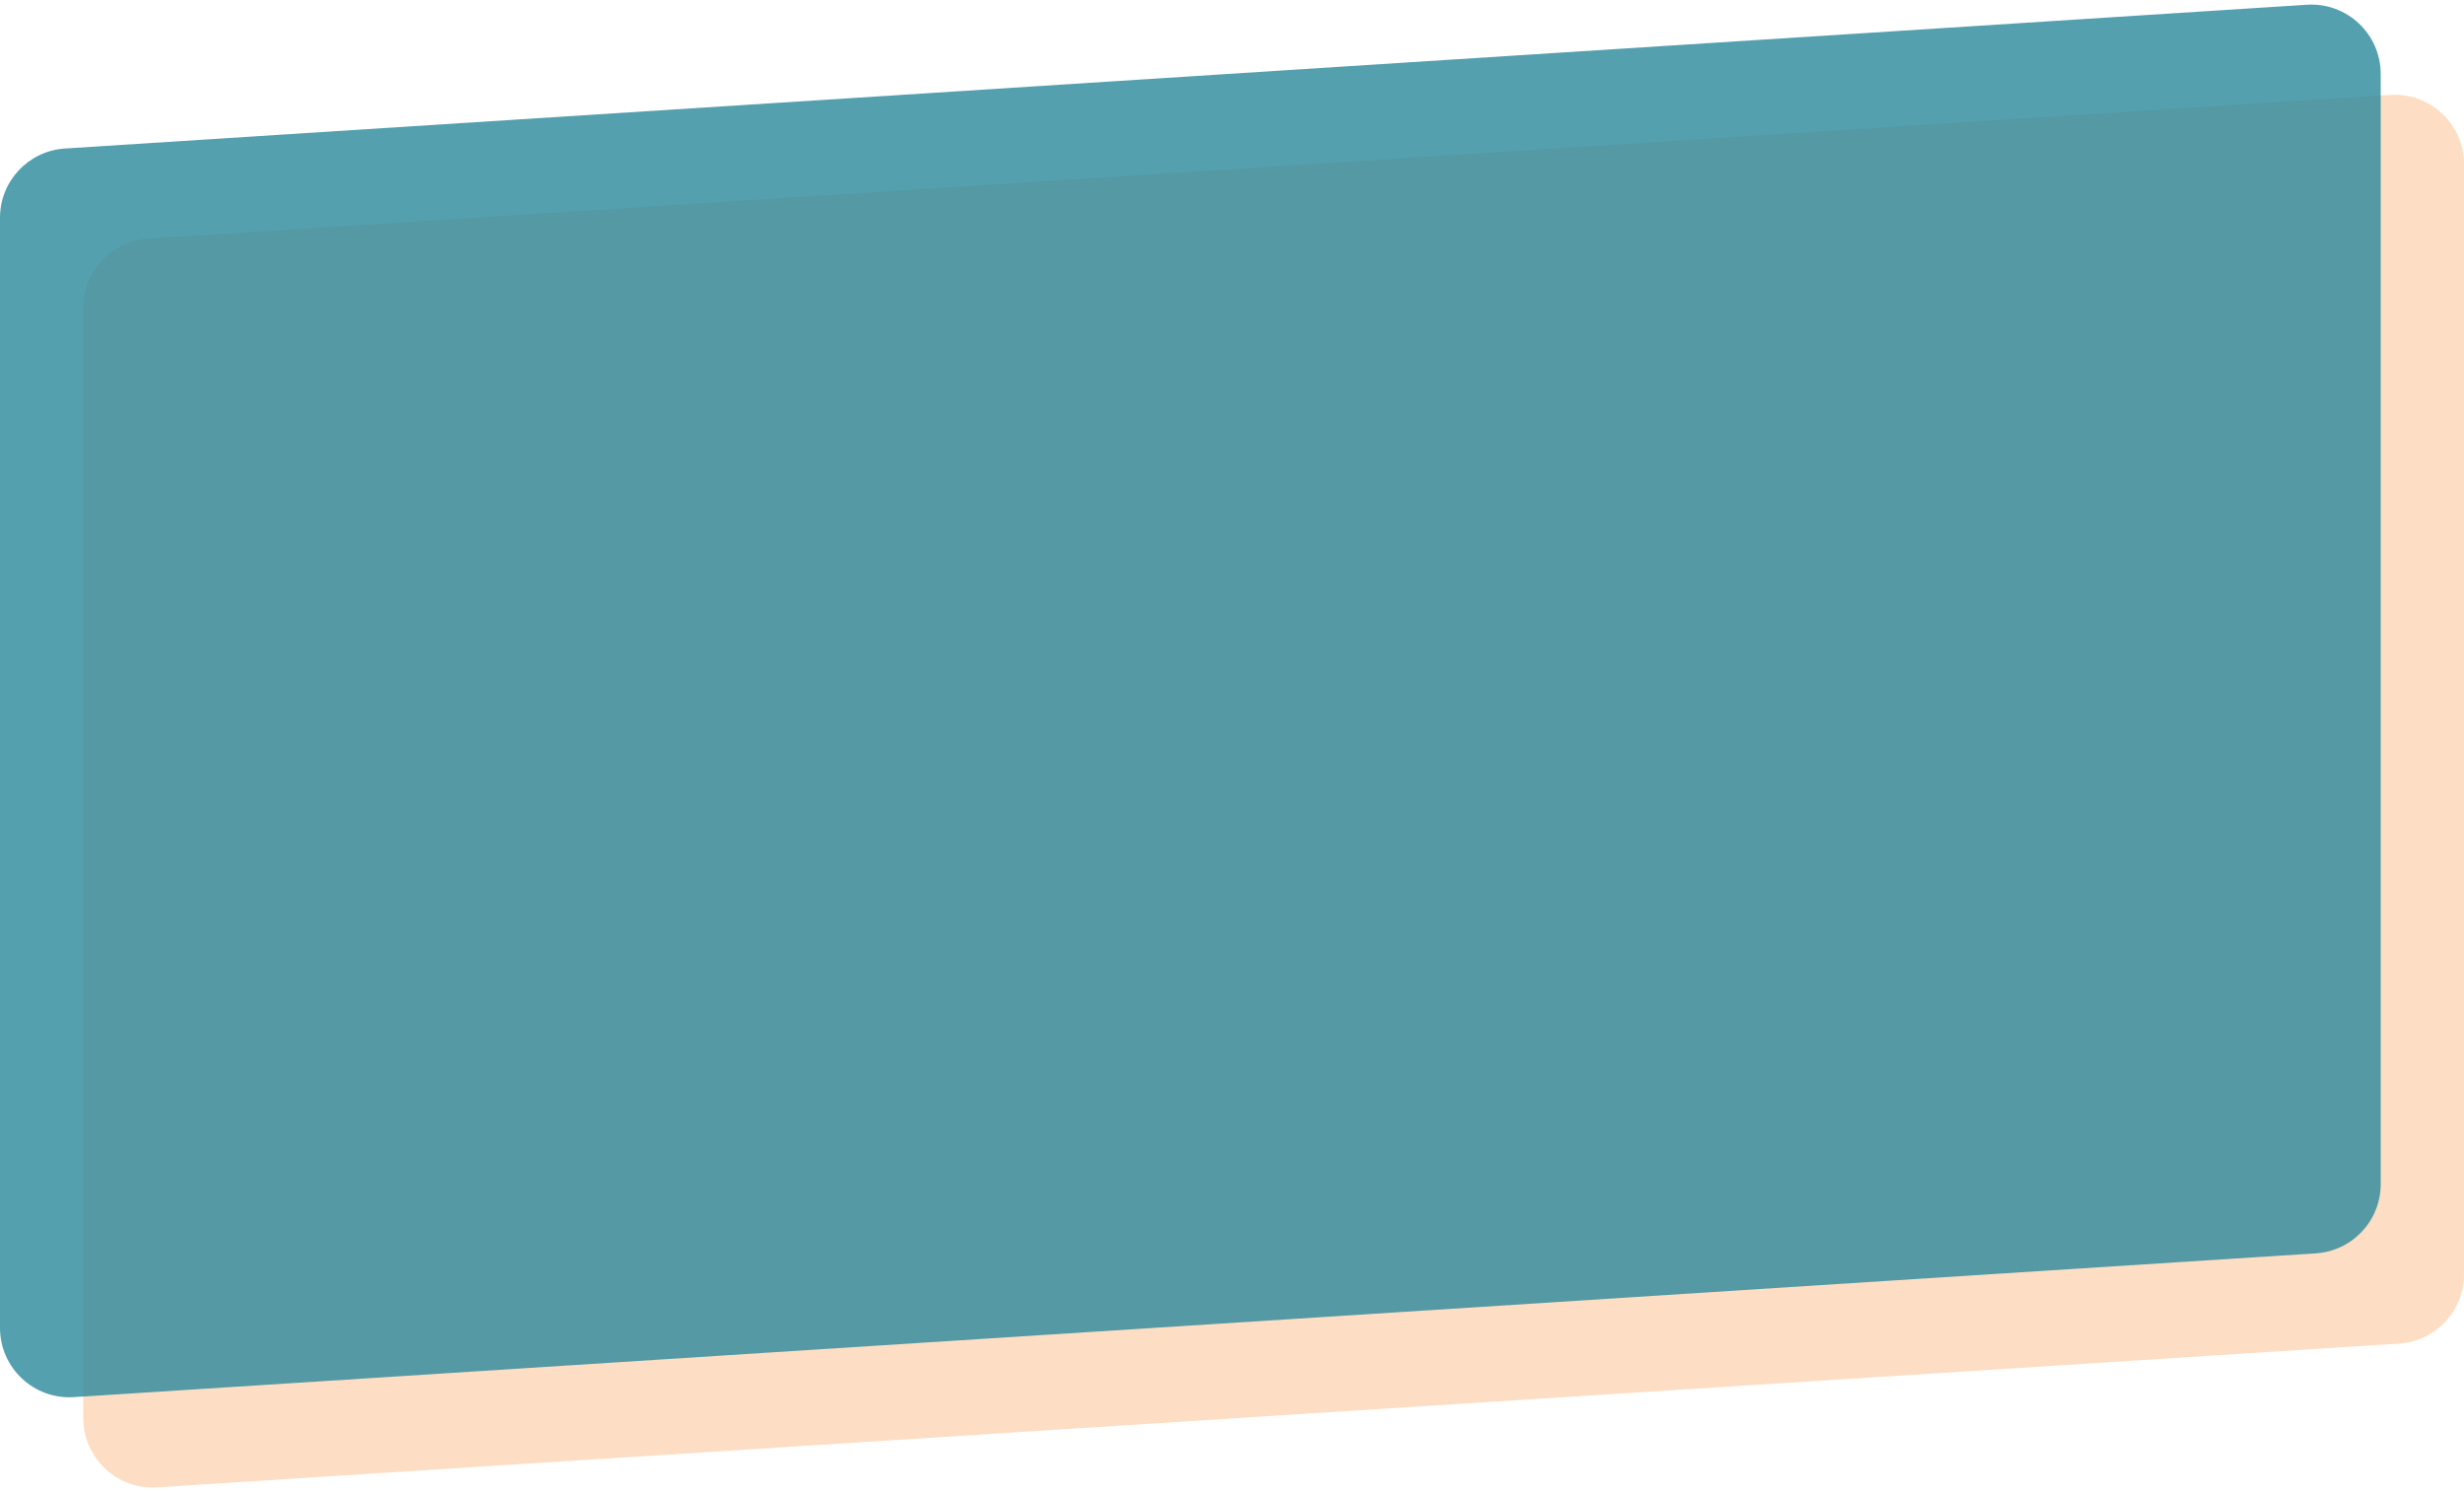 <svg width="355" height="215" viewBox="0 0 355 215" fill="none" xmlns="http://www.w3.org/2000/svg">
<path opacity="0.5" d="M12 44.379C12 39.105 16.096 34.737 21.36 34.4L344.36 13.682C350.123 13.313 355 17.887 355 23.662V183.621C355 188.895 350.904 193.263 345.64 193.6L22.64 214.318C16.877 214.687 12 210.113 12 204.338V44.379Z" fill="#FDBC88"/>
<path opacity="0.8" d="M0 31.379C0 26.105 4.096 21.737 9.36 21.4L332.36 0.682C338.123 0.313 343 4.887 343 10.662V170.621C343 175.895 338.904 180.263 333.64 180.6L10.64 201.318C4.877 201.687 0 197.113 0 191.338V31.379Z" fill="#2A889B"/>
</svg>
